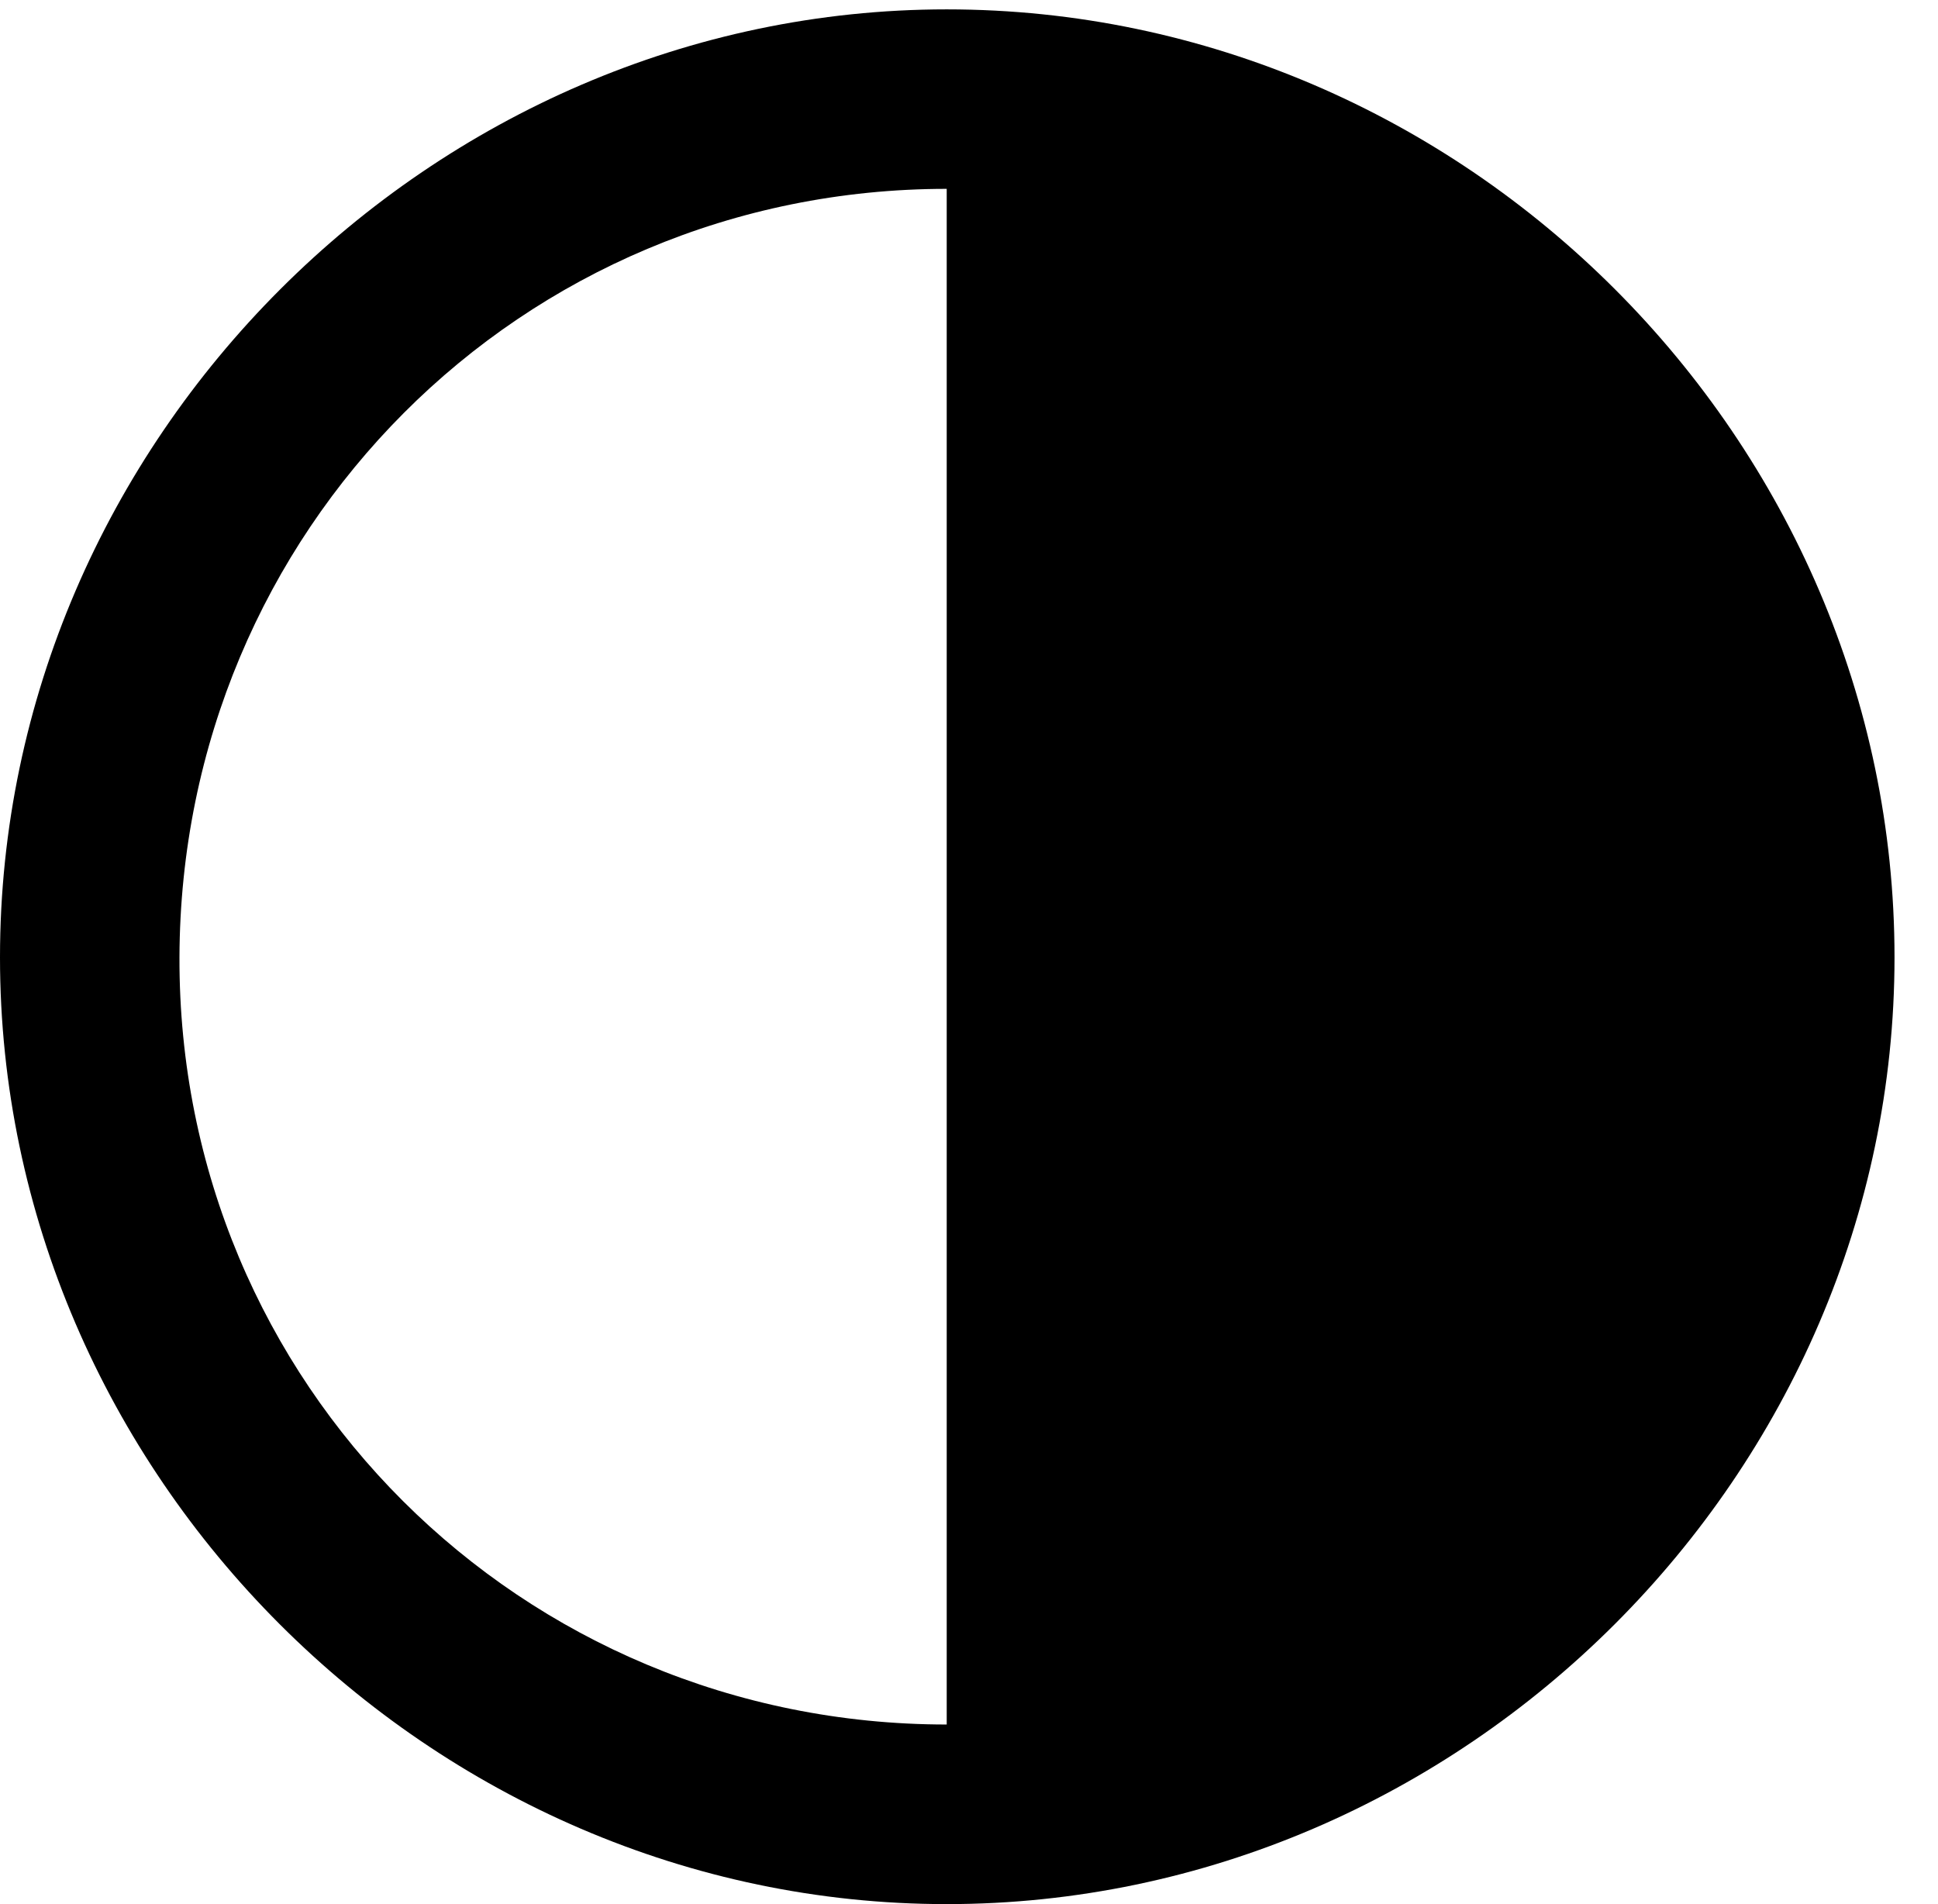 <svg version="1.1" xmlns="http://www.w3.org/2000/svg" xmlns:xlink="http://www.w3.org/1999/xlink" width="16.133" height="15.85" viewBox="0 0 16.133 15.85">
 <g>
  <rect height="15.85" opacity="0" width="16.133" x="0" y="0"/>
  <path d="M7.881 15.85C12.188 15.85 15.771 12.266 15.771 7.969C15.771 3.662 12.197 0.078 7.881 0.078C3.594 0.078 0 3.662 0 7.969C0 12.266 3.584 15.85 7.881 15.85ZM7.881 14.355C4.336 14.355 1.484 11.523 1.494 7.969C1.504 4.414 4.336 1.572 7.881 1.572Z" fill="currentColor"/>
 </g>
</svg>
